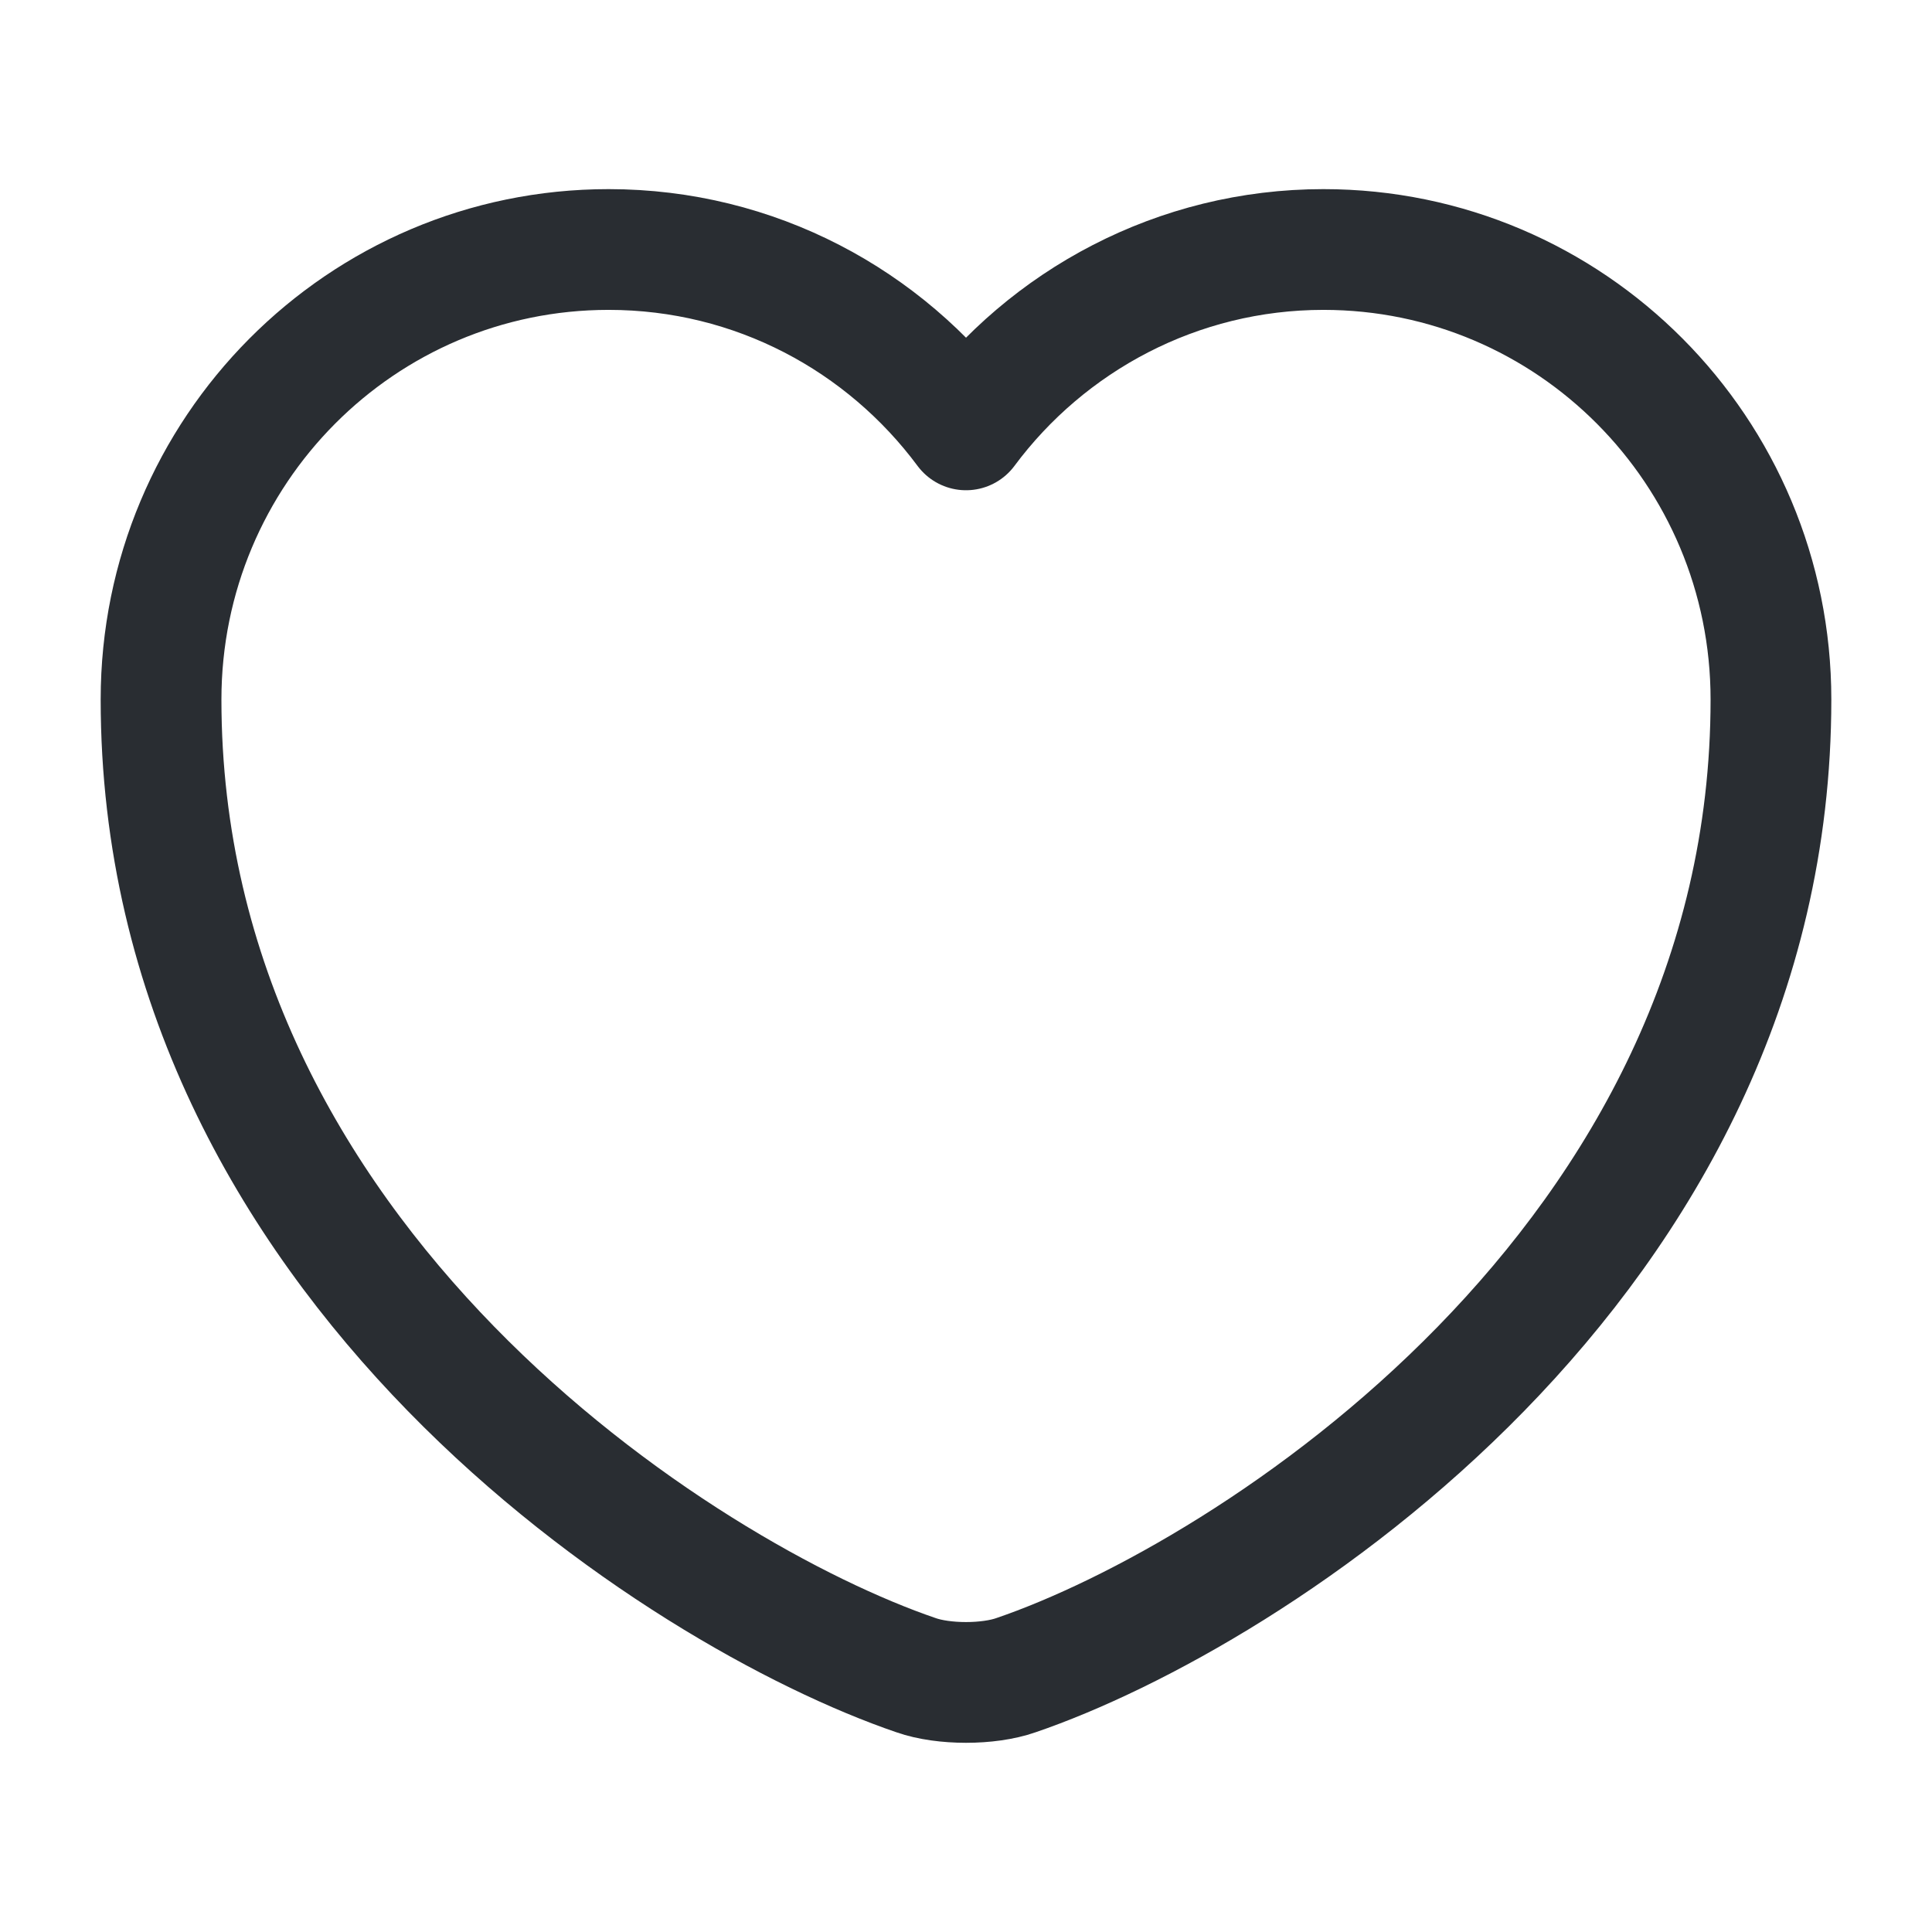 <svg width="14" height="14" viewBox="0 0 14 14" fill="none" xmlns="http://www.w3.org/2000/svg">
<path d="M7.362 12.139C7.163 12.209 6.837 12.209 6.638 12.139C4.947 11.562 1.167 9.153 1.167 5.069C1.167 3.267 2.619 1.808 4.41 1.808C5.472 1.808 6.411 2.322 7 3.115C7.589 2.322 8.534 1.808 9.59 1.808C11.381 1.808 12.833 3.267 12.833 5.069C12.833 9.153 9.053 11.562 7.362 12.139Z" stroke="#292D32" stroke-width="0.875" stroke-linecap="round" stroke-linejoin="round"/>
</svg>

